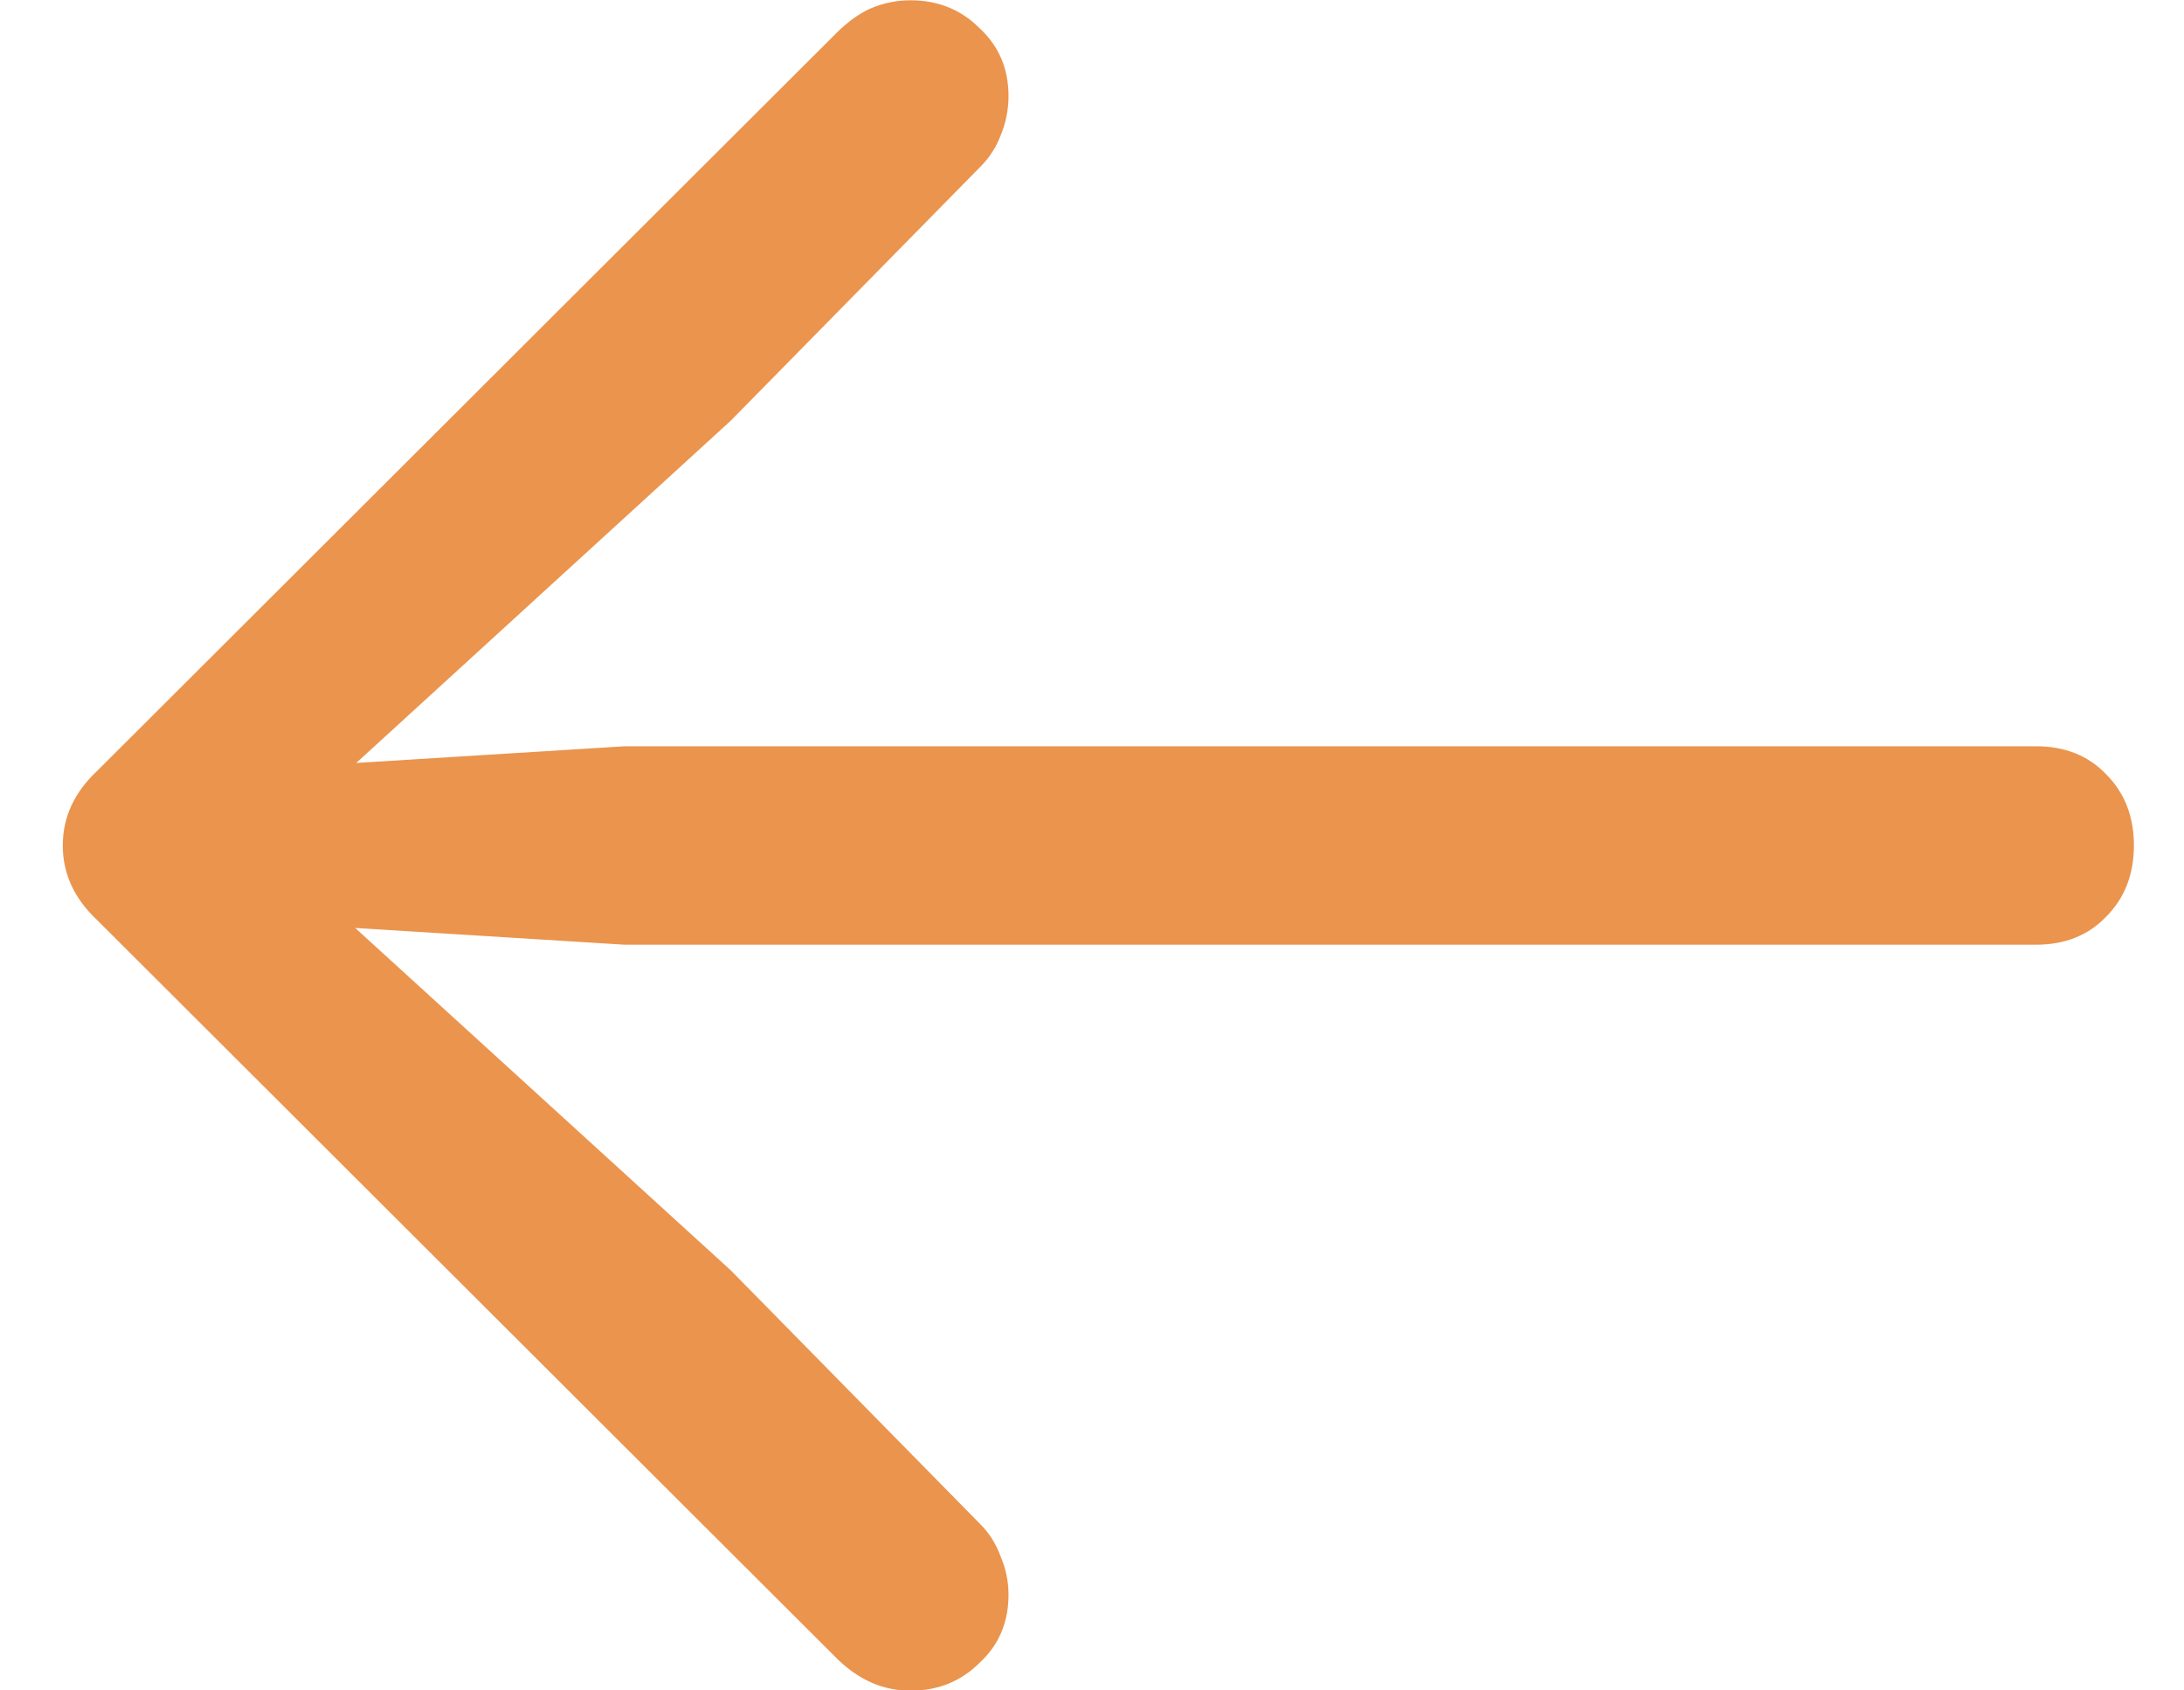 <svg width="31" height="24" viewBox="0 0 31 24" fill="none" xmlns="http://www.w3.org/2000/svg">
<path d="M0.891 12.004C0.891 12.405 1.054 12.758 1.381 13.065L11.893 23.561C12.199 23.856 12.542 24.004 12.922 24.004C13.313 24.004 13.64 23.872 13.904 23.608C14.178 23.355 14.315 23.033 14.315 22.642C14.315 22.453 14.278 22.273 14.205 22.104C14.141 21.925 14.046 21.772 13.92 21.645L10.373 18.036L4.104 12.32L3.772 13.096L8.87 13.413H28.896C29.308 13.413 29.64 13.281 29.893 13.017C30.157 12.753 30.289 12.415 30.289 12.004C30.289 11.592 30.157 11.255 29.893 10.991C29.64 10.727 29.308 10.595 28.896 10.595H8.87L3.772 10.912L4.104 11.703L10.373 5.972L13.92 2.363C14.046 2.236 14.141 2.088 14.205 1.919C14.278 1.74 14.315 1.555 14.315 1.365C14.315 0.975 14.178 0.653 13.904 0.4C13.64 0.136 13.313 0.004 12.922 0.004C12.732 0.004 12.548 0.041 12.368 0.115C12.199 0.189 12.03 0.31 11.862 0.479L1.381 10.943C1.054 11.249 0.891 11.603 0.891 12.004Z" fill="#EB944D"/>
</svg>
